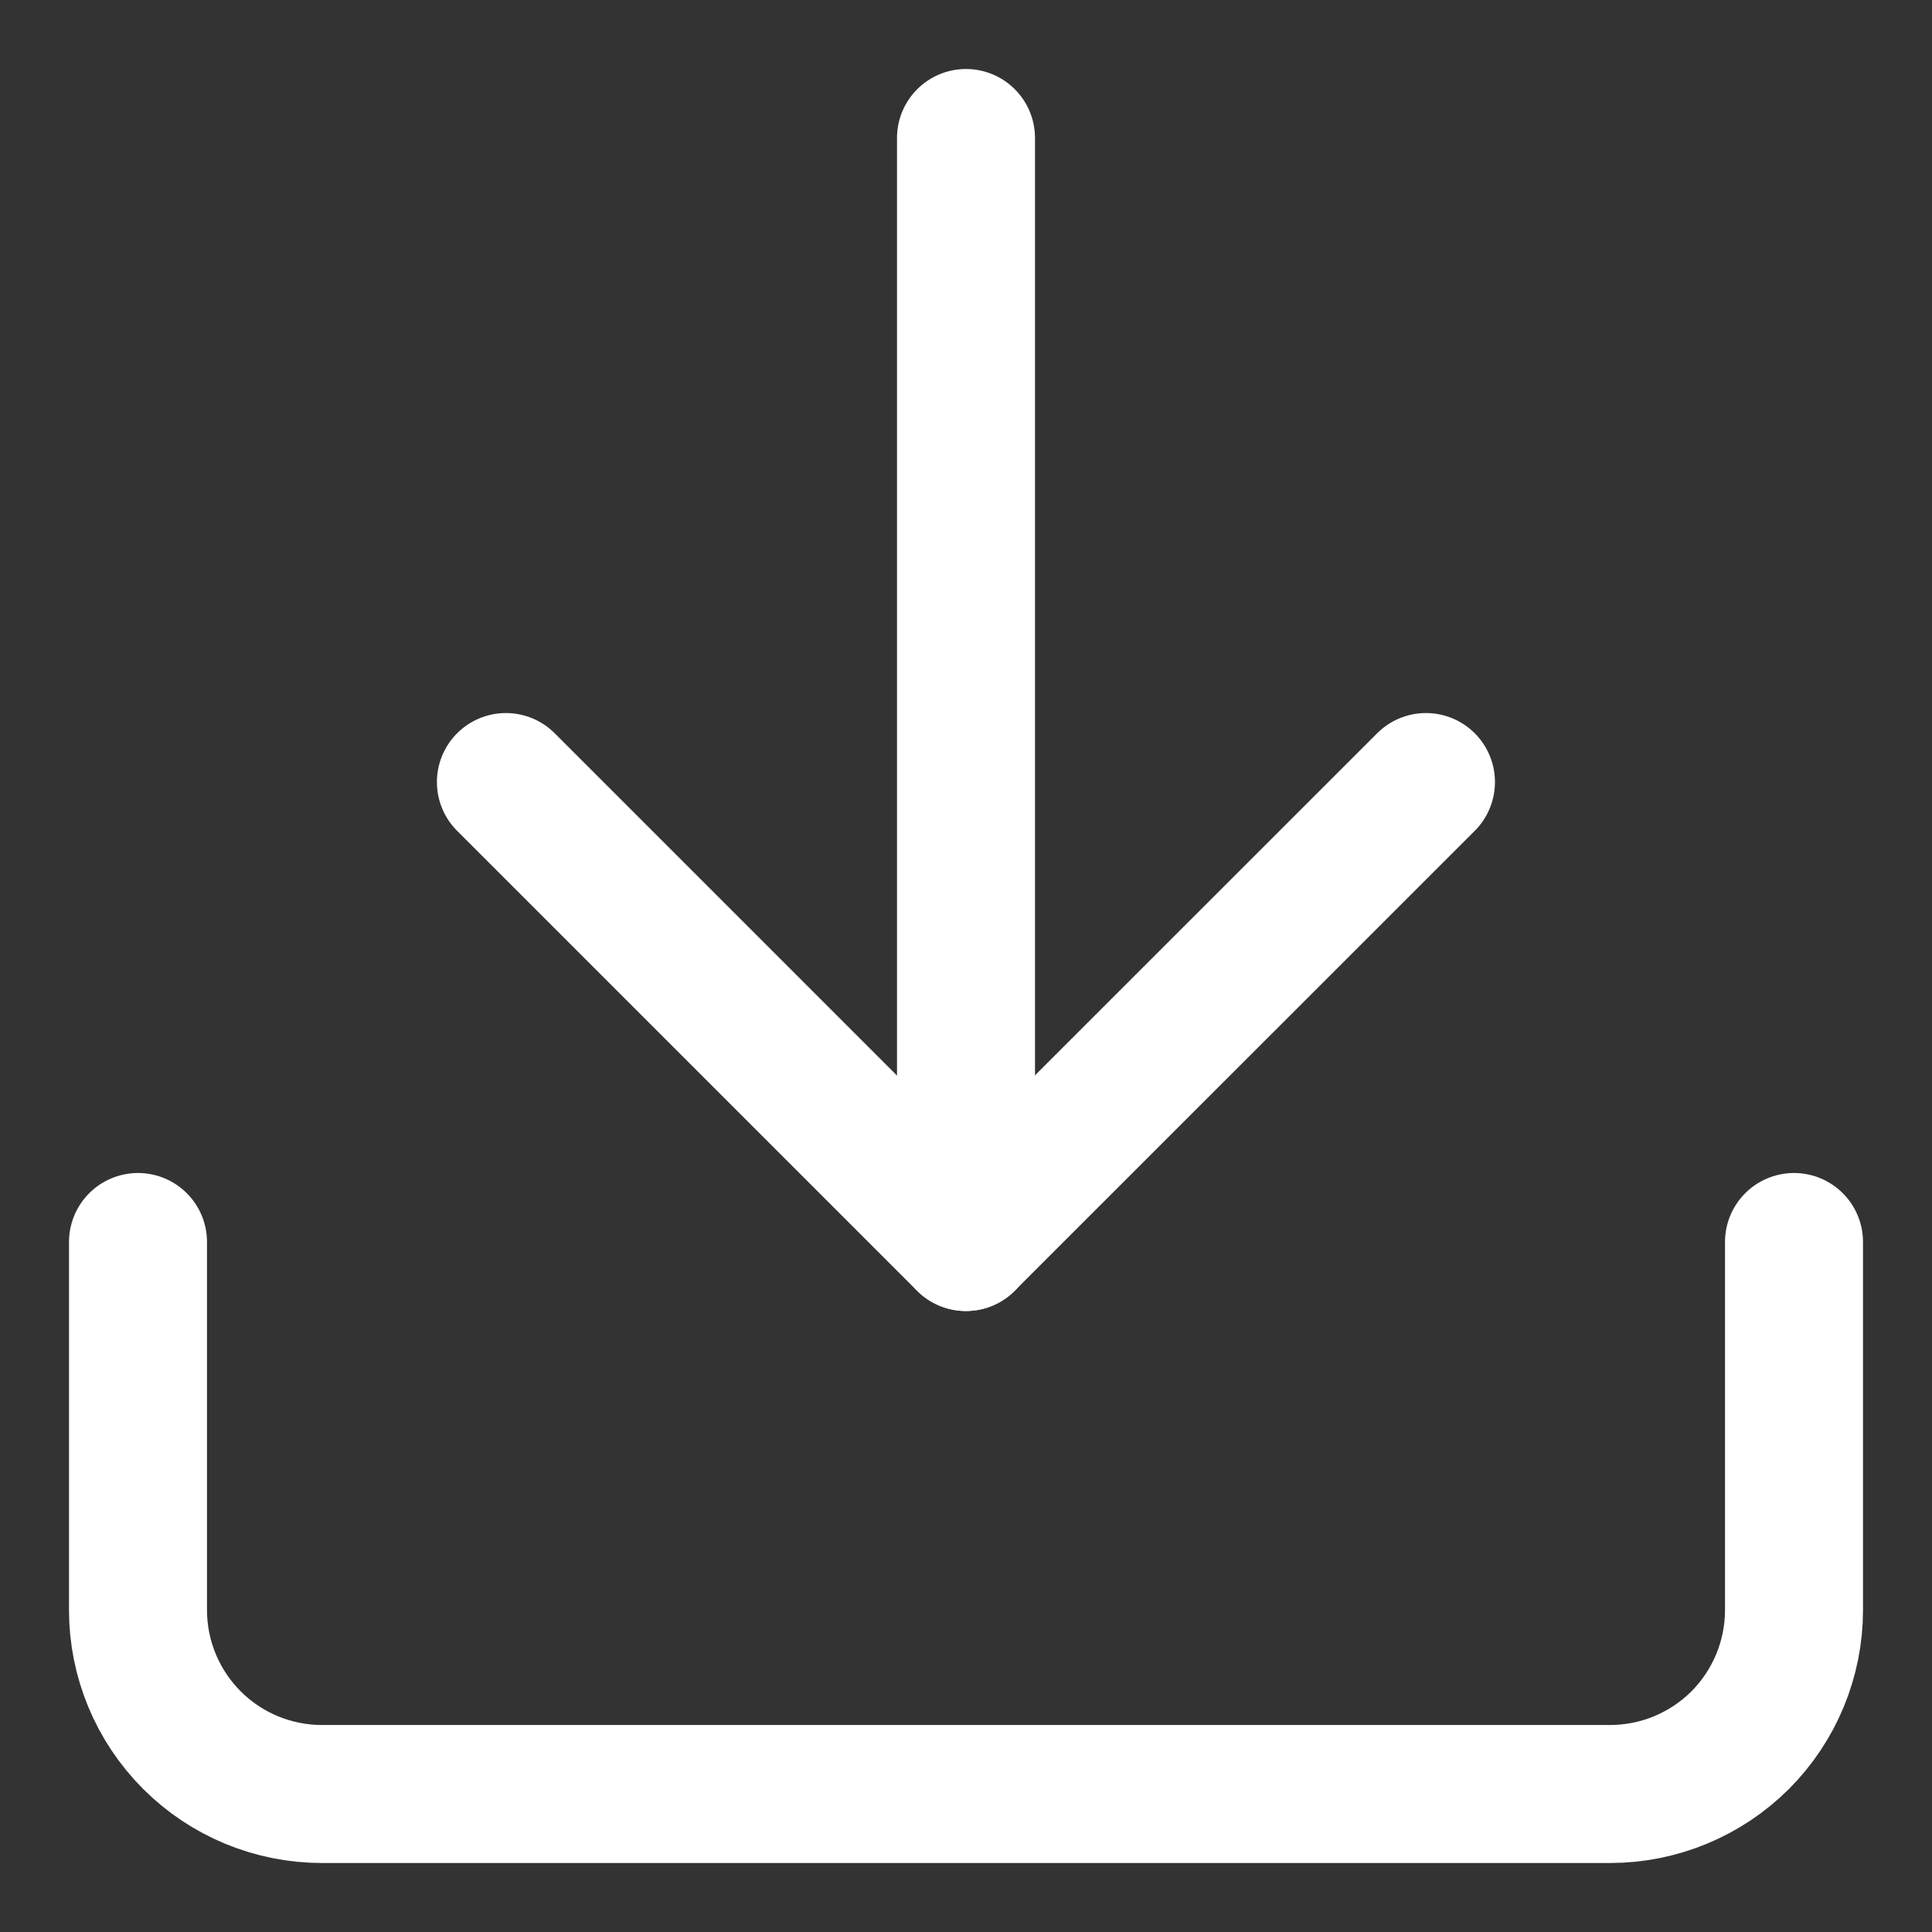 <svg width="14" height="14" viewBox="0 0 14 14" fill="none" xmlns="http://www.w3.org/2000/svg">
<rect x="0" y="0" width="14" height="14" fill="#333333" stroke="none"/>
<path d="M13 9V11.667C13 12.02 12.86 12.359 12.61 12.61C12.359 12.86 12.02 13 11.667 13H2.333C1.98 13 1.641 12.86 1.391 12.61C1.14 12.359 1 12.02 1 11.667V9" stroke="white" stroke-linecap="round" stroke-linejoin="round"/>
<path d="M3.666 5.667L6.999 9L10.333 5.667" stroke="white" stroke-linecap="round" stroke-linejoin="round"/>
<path d="M7 9V1" stroke="white" stroke-linecap="round" stroke-linejoin="round"/>
</svg>
